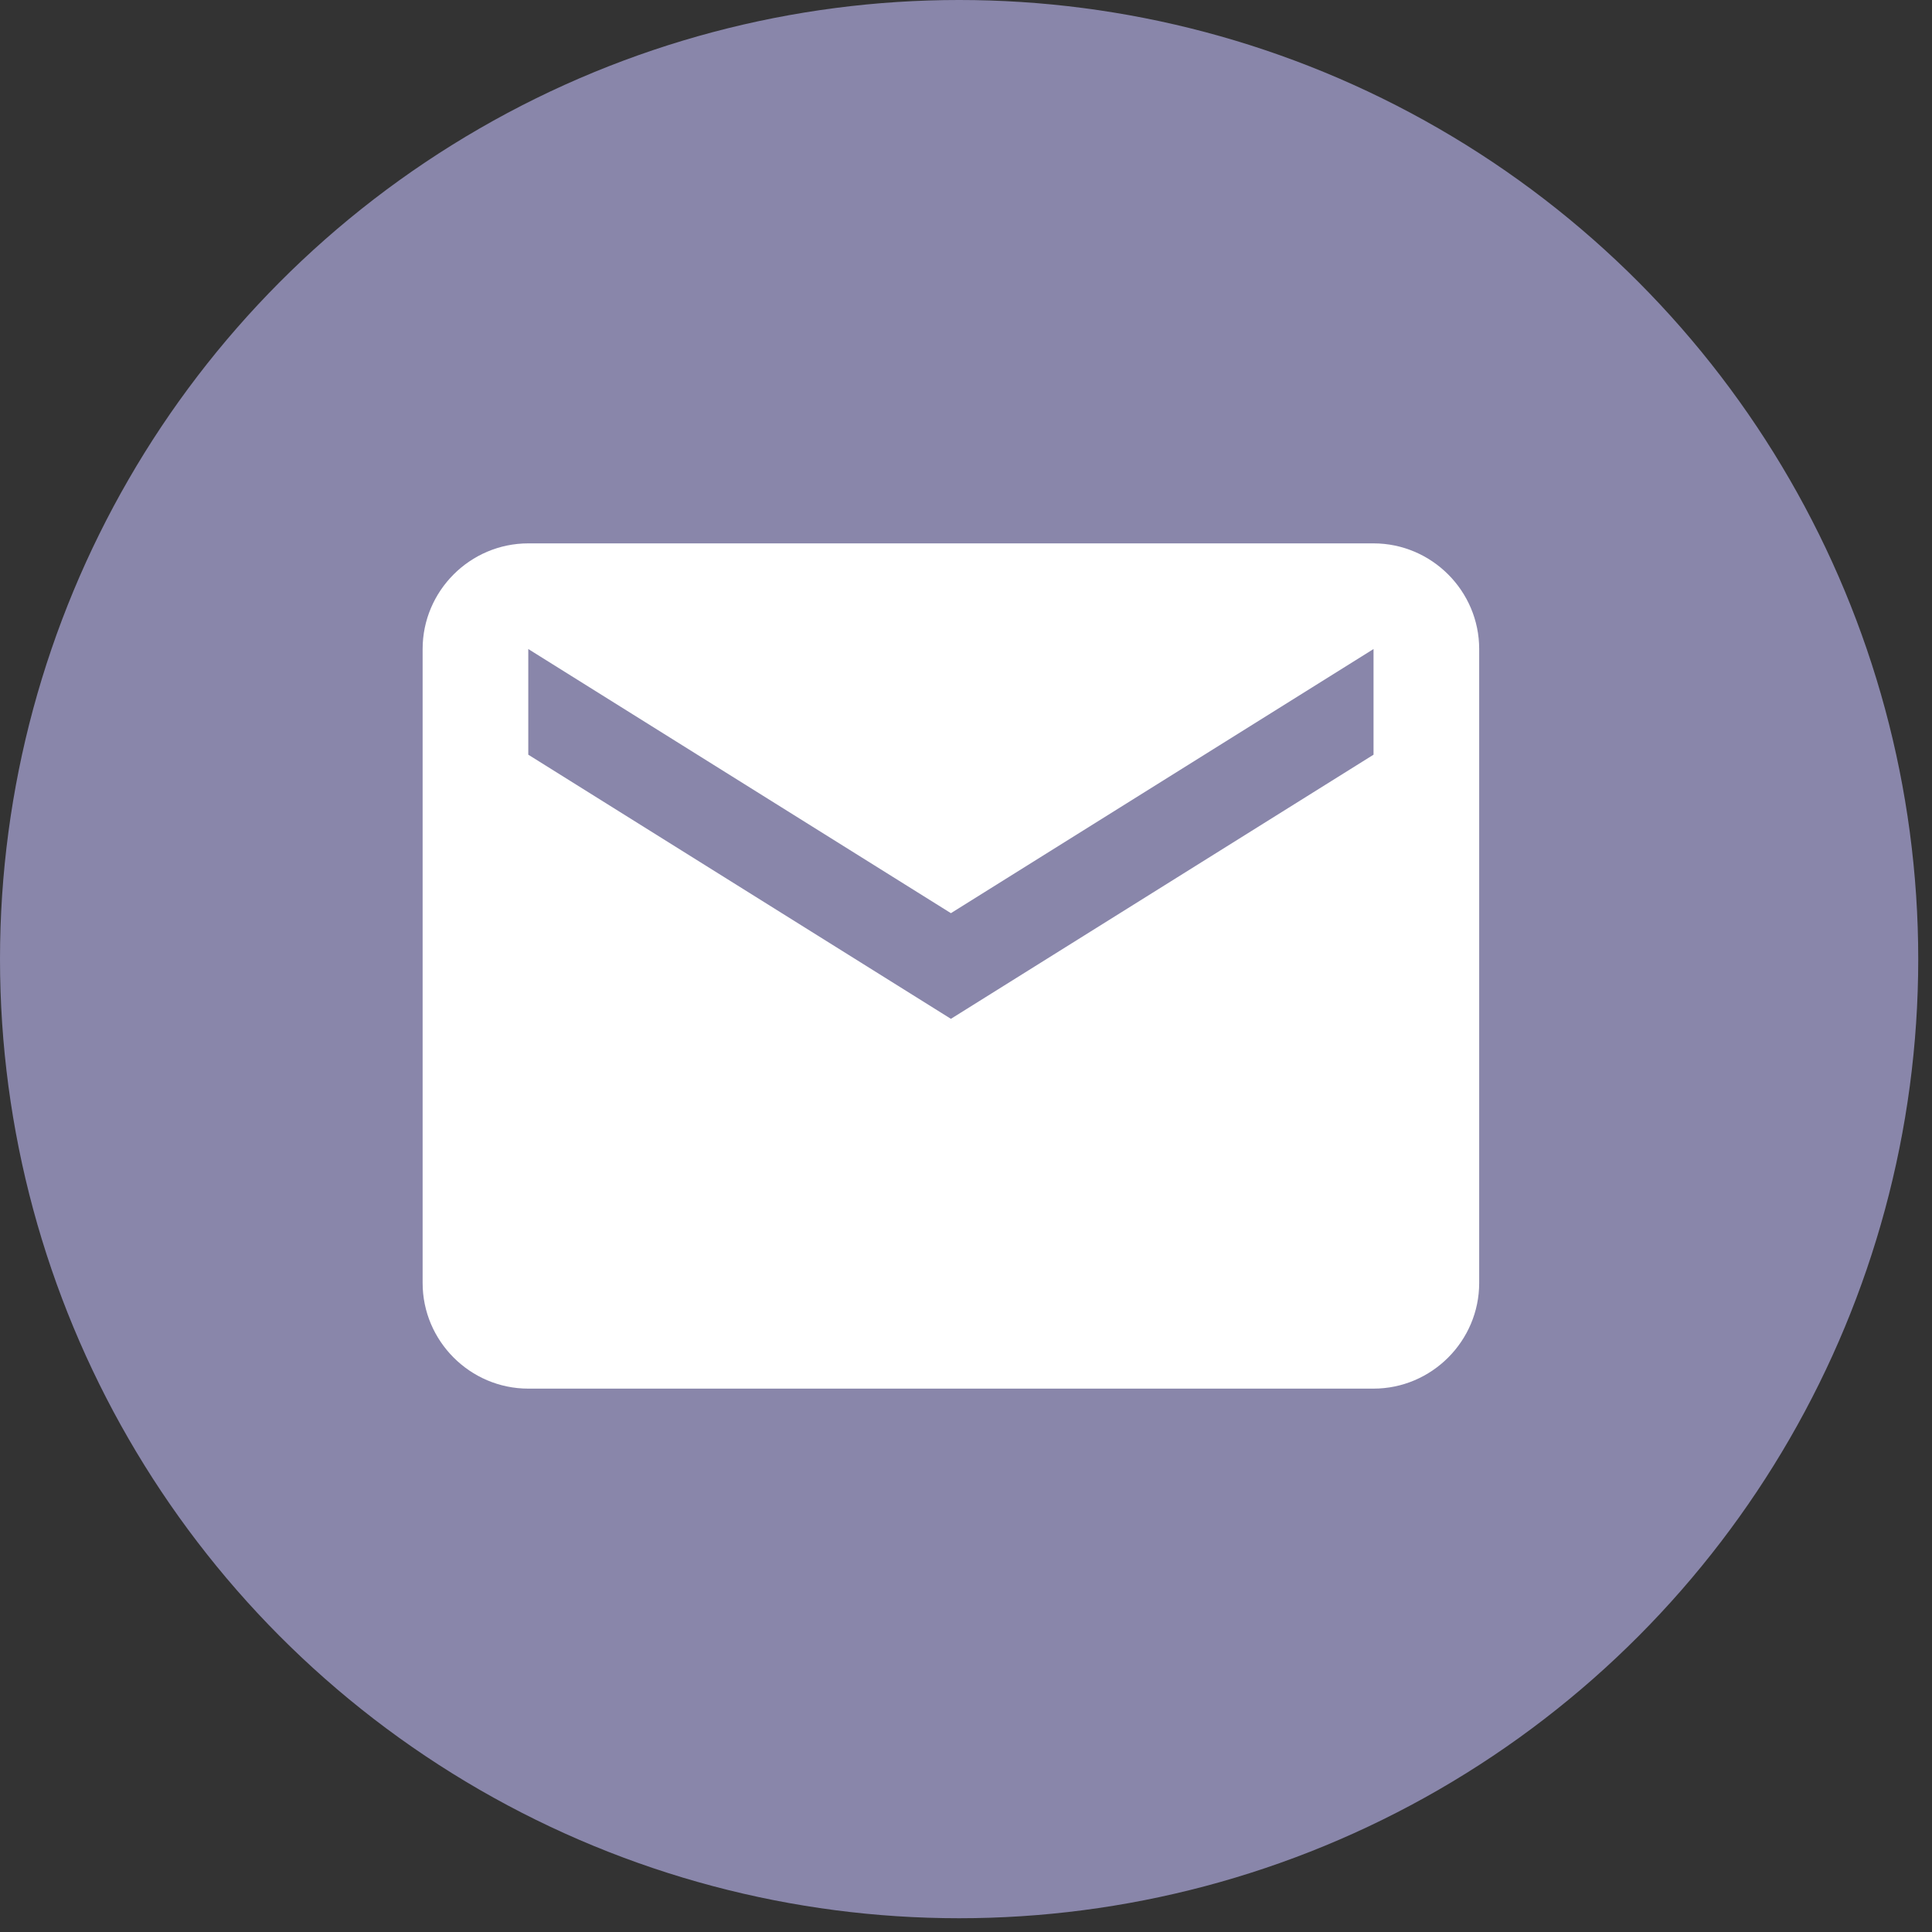 <svg xmlns="http://www.w3.org/2000/svg" width="32" height="32" viewBox="0 0 32 32">
    <rect x="0" y="0" width="32" height="32" fill="#333333" stroke="none"/>
    <g fill="none" fill-rule="evenodd">
        <circle cx="15.886" cy="15.886" r="15.886" fill="#8986AA" fill-rule="nonzero"/>
        <path fill="#FFF" d="M22.75 9h-14C7.787 9 7 9.787 7 10.75v10.5c0 .962.787 1.75 1.75 1.75h14c.962 0 1.75-.788 1.75-1.75v-10.5c0-.963-.788-1.75-1.75-1.75zm0 3.5l-7 4.375-7-4.375v-1.75l7 4.375 7-4.375v1.75z"/>
    </g>
</svg>
